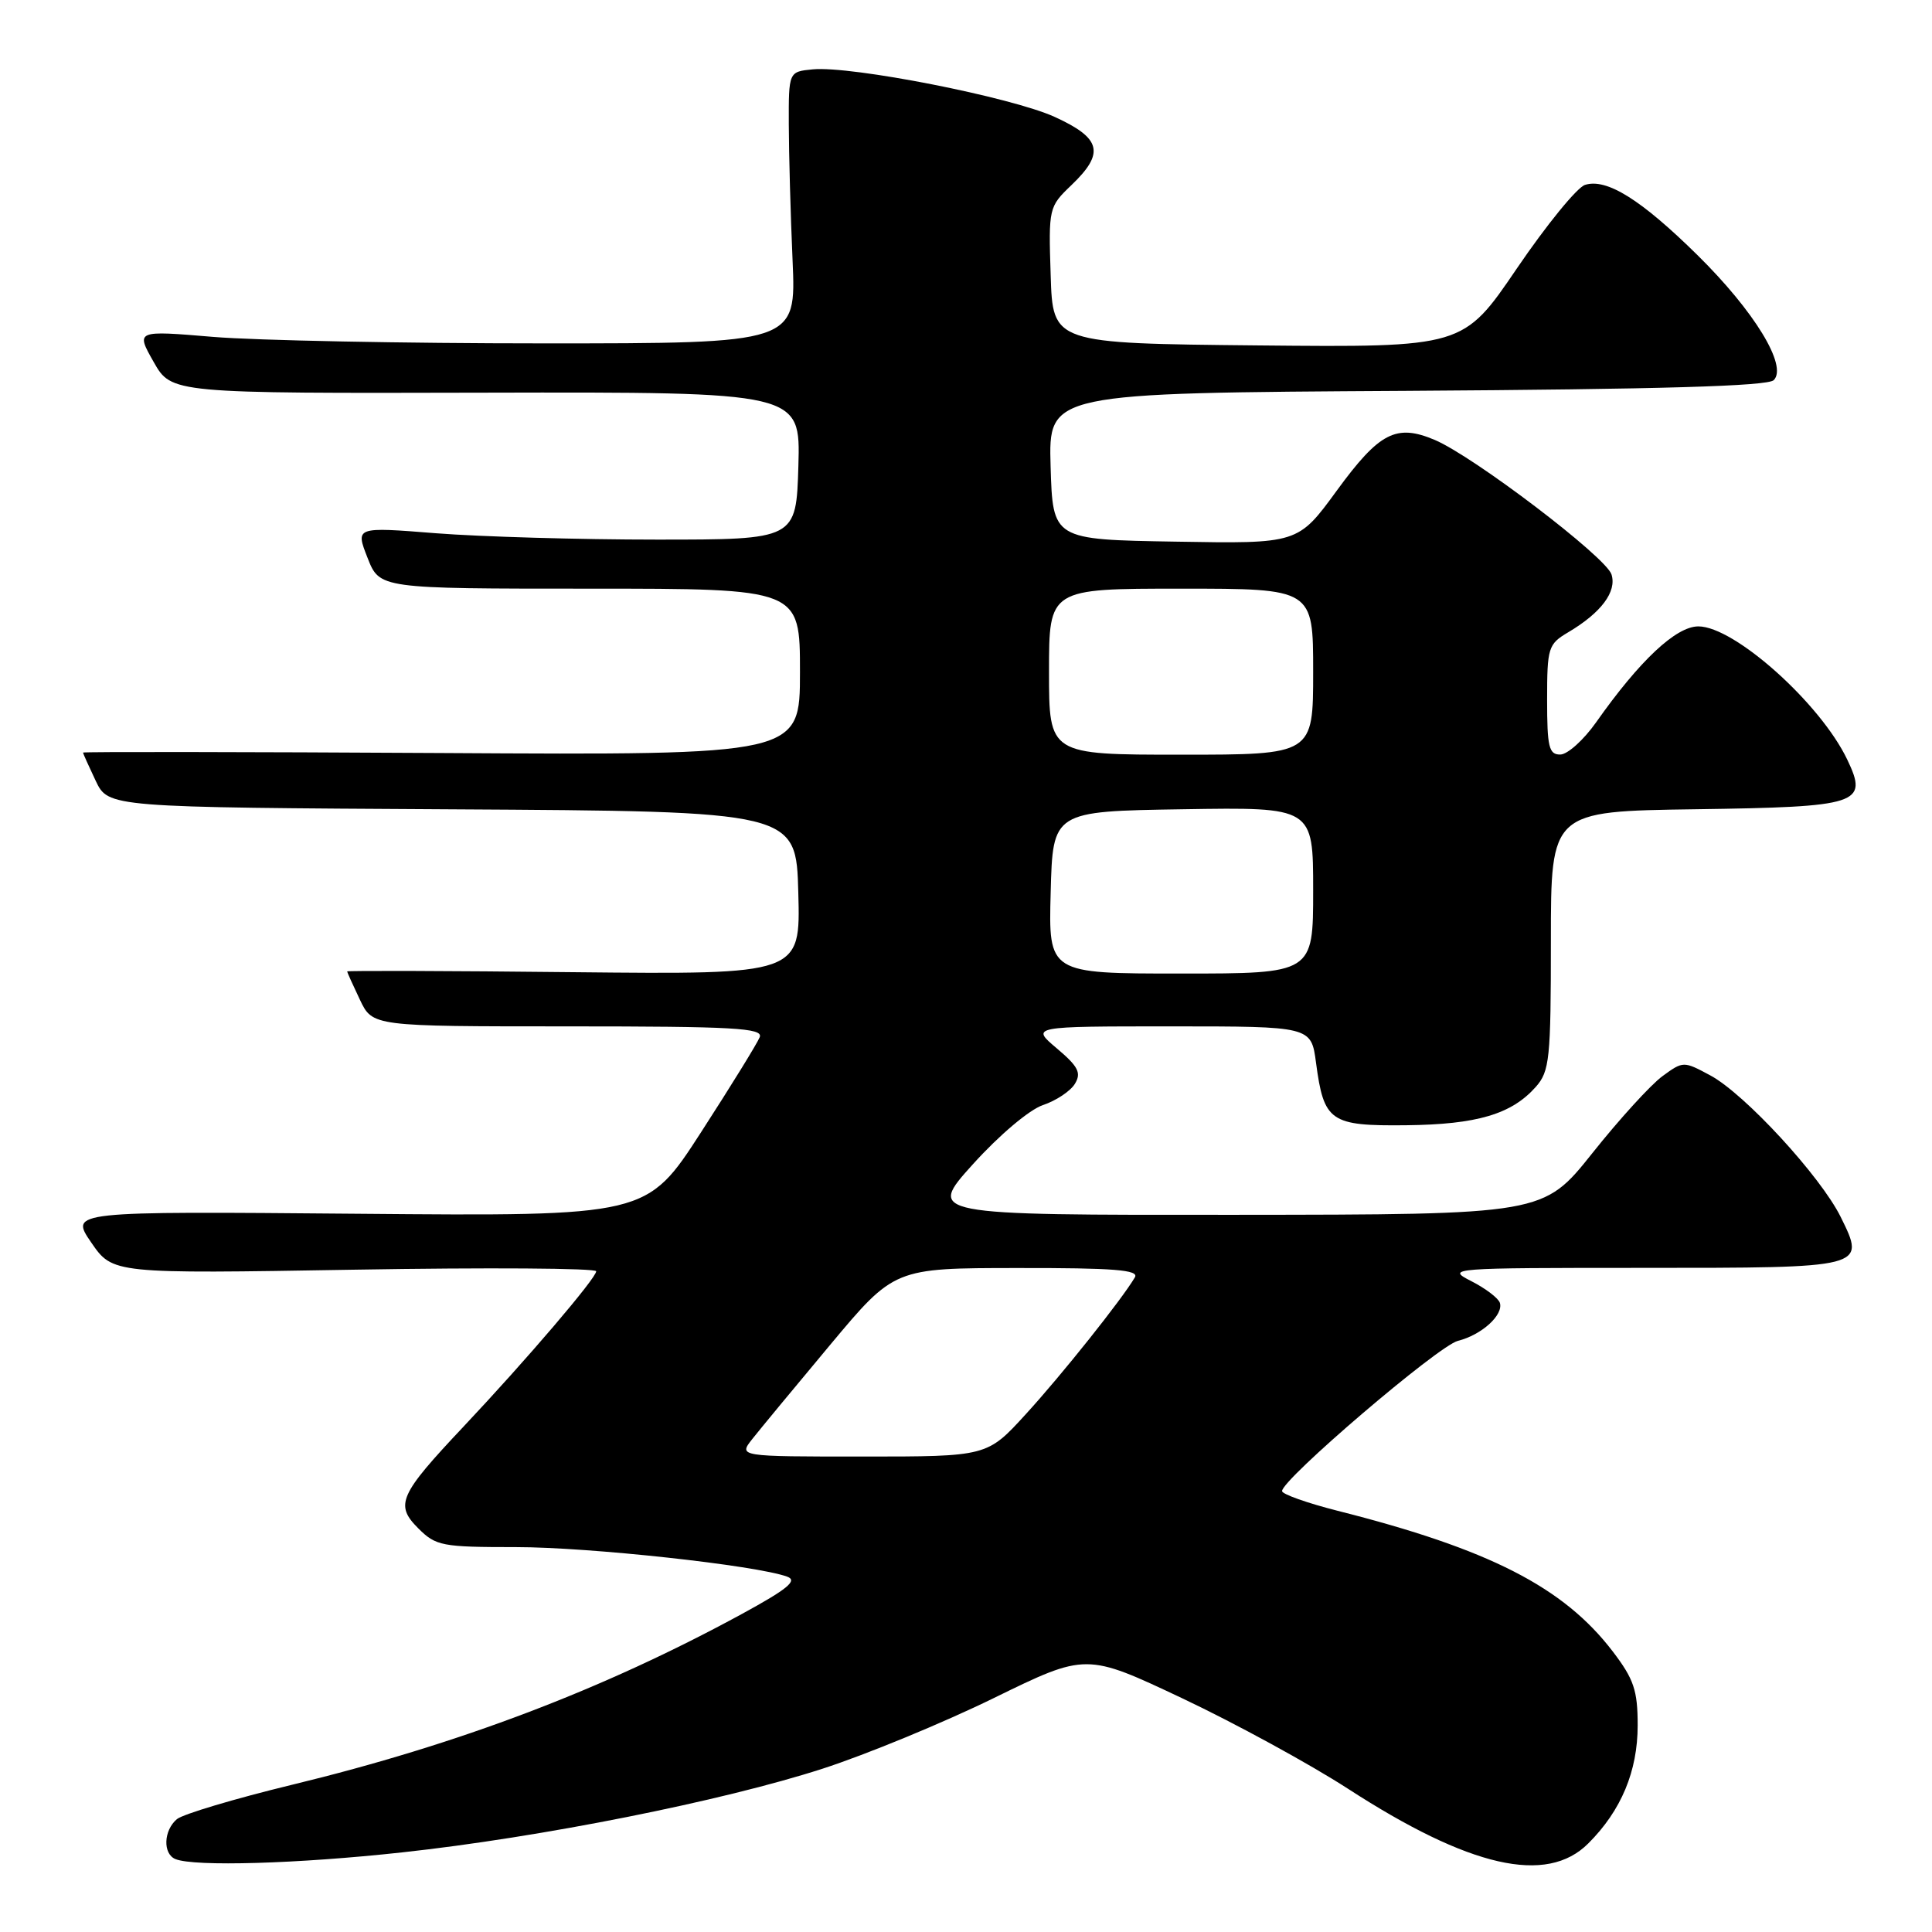 <?xml version="1.0" encoding="UTF-8" standalone="no"?>
<!DOCTYPE svg PUBLIC "-//W3C//DTD SVG 1.1//EN" "http://www.w3.org/Graphics/SVG/1.1/DTD/svg11.dtd" >
<svg xmlns="http://www.w3.org/2000/svg" xmlns:xlink="http://www.w3.org/1999/xlink" version="1.1" viewBox="0 0 256 256">
 <g >
 <path fill="currentColor"
d=" M 53.29 245.45 C 71.64 243.46 95.71 238.66 109.00 234.36 C 114.78 232.49 124.99 228.28 131.71 224.99 C 143.92 219.02 143.92 219.02 156.67 225.04 C 163.69 228.36 173.54 233.74 178.57 236.99 C 194.72 247.46 204.94 249.79 210.46 244.26 C 214.82 239.91 217.00 234.69 217.00 228.62 C 217.00 223.98 216.50 222.50 213.70 218.83 C 207.20 210.31 197.33 205.26 177.21 200.18 C 173.20 199.16 169.90 197.99 169.88 197.58 C 169.81 196.07 190.58 178.32 193.18 177.67 C 196.33 176.88 199.24 174.24 198.74 172.63 C 198.54 172.01 196.83 170.71 194.94 169.75 C 191.58 168.04 192.11 168.00 217.63 168.00 C 247.33 168.00 247.24 168.02 243.90 161.25 C 241.23 155.86 231.19 144.95 226.63 142.50 C 223.08 140.59 223.03 140.59 220.28 142.60 C 218.75 143.72 214.57 148.30 211.00 152.79 C 204.50 160.94 204.50 160.94 163.67 160.97 C 122.84 161.00 122.84 161.00 128.93 154.25 C 132.40 150.41 136.39 147.04 138.19 146.43 C 139.94 145.85 141.85 144.57 142.43 143.61 C 143.31 142.16 142.88 141.32 140.04 138.92 C 136.58 136.00 136.58 136.00 155.16 136.00 C 173.74 136.00 173.74 136.00 174.38 140.82 C 175.42 148.63 176.25 149.21 186.33 149.10 C 195.70 149.00 200.29 147.64 203.50 144.02 C 205.33 141.95 205.50 140.34 205.50 124.63 C 205.50 107.50 205.50 107.50 224.65 107.23 C 246.42 106.92 247.58 106.54 244.78 100.67 C 241.23 93.21 229.82 83.00 225.04 83.00 C 222.08 83.00 217.26 87.52 211.48 95.73 C 209.84 98.05 207.71 99.97 206.75 99.98 C 205.24 100.00 205.00 98.99 205.00 92.72 C 205.00 85.81 205.15 85.35 207.78 83.79 C 212.16 81.20 214.26 78.40 213.53 76.11 C 212.80 73.81 195.29 60.49 190.11 58.29 C 185.00 56.13 182.77 57.29 177.13 65.01 C 171.99 72.05 171.99 72.05 155.75 71.77 C 139.50 71.50 139.50 71.50 139.21 61.79 C 138.93 52.07 138.93 52.07 186.42 51.79 C 220.06 51.58 234.23 51.17 235.03 50.37 C 236.90 48.50 232.46 41.23 224.93 33.81 C 217.44 26.43 212.88 23.59 210.02 24.50 C 208.98 24.82 204.92 29.80 201.00 35.56 C 193.88 46.03 193.88 46.03 166.69 45.77 C 139.50 45.50 139.50 45.50 139.22 36.47 C 138.93 27.56 138.97 27.40 141.97 24.53 C 146.42 20.27 145.94 18.32 139.75 15.49 C 134.00 12.87 112.80 8.70 107.70 9.19 C 104.50 9.50 104.50 9.50 104.52 16.50 C 104.53 20.35 104.75 28.45 105.02 34.50 C 105.50 45.50 105.50 45.50 72.00 45.50 C 53.57 45.50 33.89 45.11 28.25 44.64 C 17.99 43.78 17.99 43.78 20.36 47.96 C 22.73 52.13 22.73 52.13 64.40 52.03 C 106.07 51.94 106.07 51.94 105.79 61.72 C 105.50 71.50 105.50 71.50 87.00 71.50 C 76.83 71.50 63.68 71.12 57.79 70.66 C 47.09 69.81 47.09 69.81 48.70 73.91 C 50.30 78.00 50.30 78.00 78.15 78.00 C 106.00 78.00 106.00 78.00 106.00 89.03 C 106.00 100.06 106.00 100.06 58.50 99.78 C 32.37 99.63 11.00 99.60 11.00 99.72 C 11.00 99.83 11.76 101.52 12.68 103.46 C 14.36 106.98 14.36 106.98 59.93 107.24 C 105.50 107.50 105.50 107.50 105.78 118.32 C 106.07 129.13 106.07 129.13 76.03 128.82 C 59.51 128.64 46.00 128.60 46.00 128.72 C 46.00 128.83 46.76 130.52 47.69 132.47 C 49.37 136.00 49.37 136.00 75.29 136.00 C 97.25 136.00 101.13 136.22 100.67 137.42 C 100.37 138.20 96.88 143.86 92.91 150.00 C 85.70 161.16 85.70 161.16 47.47 160.83 C 9.25 160.50 9.25 160.50 12.09 164.64 C 14.94 168.78 14.94 168.78 46.97 168.24 C 64.59 167.94 79.00 168.04 79.00 168.45 C 79.00 169.36 69.76 180.18 61.45 189.00 C 52.88 198.09 52.30 199.39 55.42 202.51 C 57.76 204.85 58.55 205.00 68.37 205.00 C 78.13 205.00 100.22 207.41 104.32 208.92 C 105.72 209.44 104.35 210.56 98.32 213.85 C 79.90 223.88 60.80 231.13 38.70 236.49 C 31.12 238.33 24.25 240.38 23.45 241.04 C 21.67 242.52 21.55 245.65 23.25 246.34 C 25.78 247.36 39.48 246.96 53.29 245.45 Z  M 99.68 190.68 C 100.68 189.41 105.33 183.79 110.00 178.20 C 118.50 168.03 118.50 168.03 134.81 168.02 C 147.59 168.00 150.96 168.27 150.38 169.25 C 148.67 172.16 140.67 182.20 135.92 187.39 C 130.80 193.00 130.80 193.00 114.33 193.00 C 97.85 193.00 97.85 193.00 99.68 190.68 Z  M 139.22 118.25 C 139.50 107.50 139.50 107.50 156.75 107.23 C 174.00 106.95 174.00 106.95 174.00 117.98 C 174.00 129.00 174.00 129.00 156.47 129.00 C 138.93 129.00 138.93 129.00 139.22 118.25 Z  M 139.00 89.00 C 139.00 78.00 139.00 78.00 156.50 78.00 C 174.00 78.00 174.00 78.00 174.00 89.00 C 174.00 100.00 174.00 100.00 156.50 100.00 C 139.00 100.00 139.00 100.00 139.00 89.00 Z "/>
</g>
</svg>